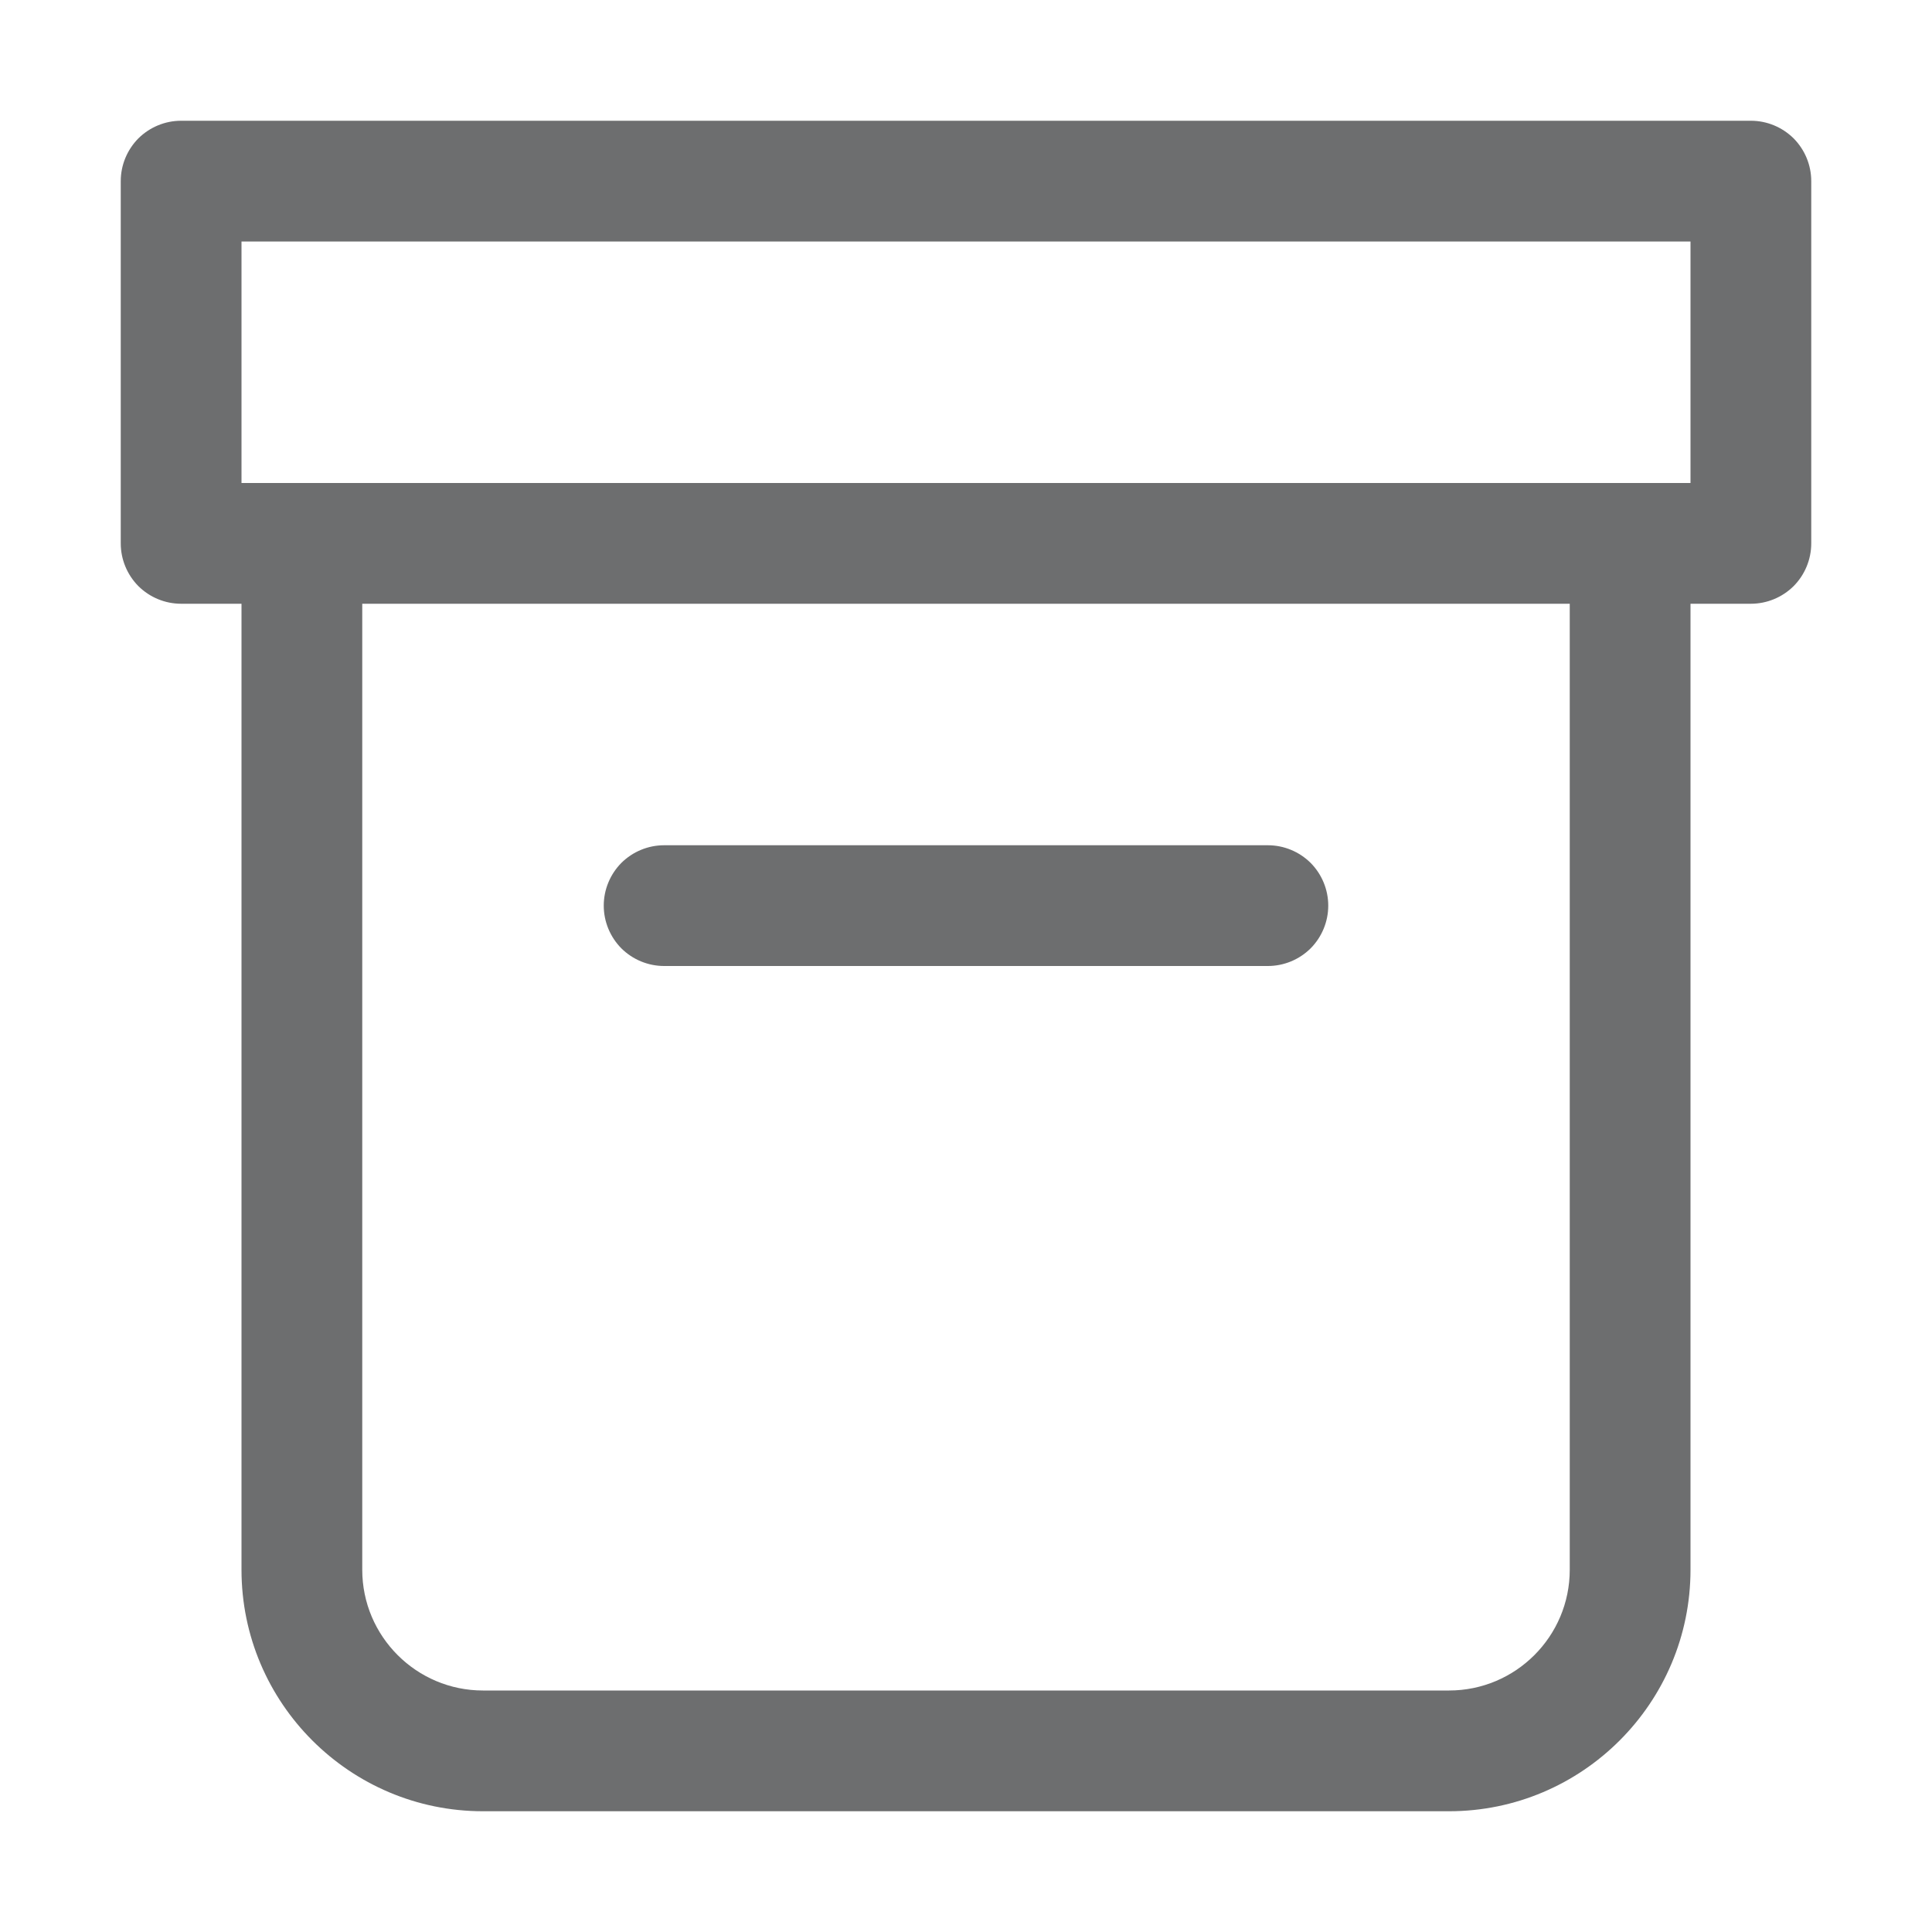 <svg width="16" height="16" viewBox="0 0 16 16" fill="none" xmlns="http://www.w3.org/2000/svg">
<g id="SVG">
<path id="Vector" d="M14.5 1H1.5C1.367 1 1.24 1.053 1.146 1.146C1.053 1.24 1 1.367 1 1.5V4.5C1 4.633 1.053 4.76 1.146 4.854C1.24 4.947 1.367 5 1.5 5H2V13C2 14.103 2.897 15 4 15H12C13.103 15 14 14.103 14 13V5H14.5C14.633 5 14.76 4.947 14.854 4.854C14.947 4.76 15 4.633 15 4.5V1.5C15 1.367 14.947 1.24 14.854 1.146C14.76 1.053 14.633 1 14.5 1ZM13 13C13 13.552 12.552 14 12 14H4C3.449 14 3 13.552 3 13V5H13V13ZM14 4H2V2H14V4ZM5 7.5C5 7.367 5.053 7.24 5.146 7.146C5.24 7.053 5.367 7 5.5 7H10.5C10.633 7 10.76 7.053 10.854 7.146C10.947 7.24 11 7.367 11 7.5C11 7.633 10.947 7.76 10.854 7.854C10.76 7.947 10.633 8 10.5 8H5.5C5.367 8 5.24 7.947 5.146 7.854C5.053 7.76 5 7.633 5 7.5Z" fill="#6D6E6F"/>
</g>
</svg>

